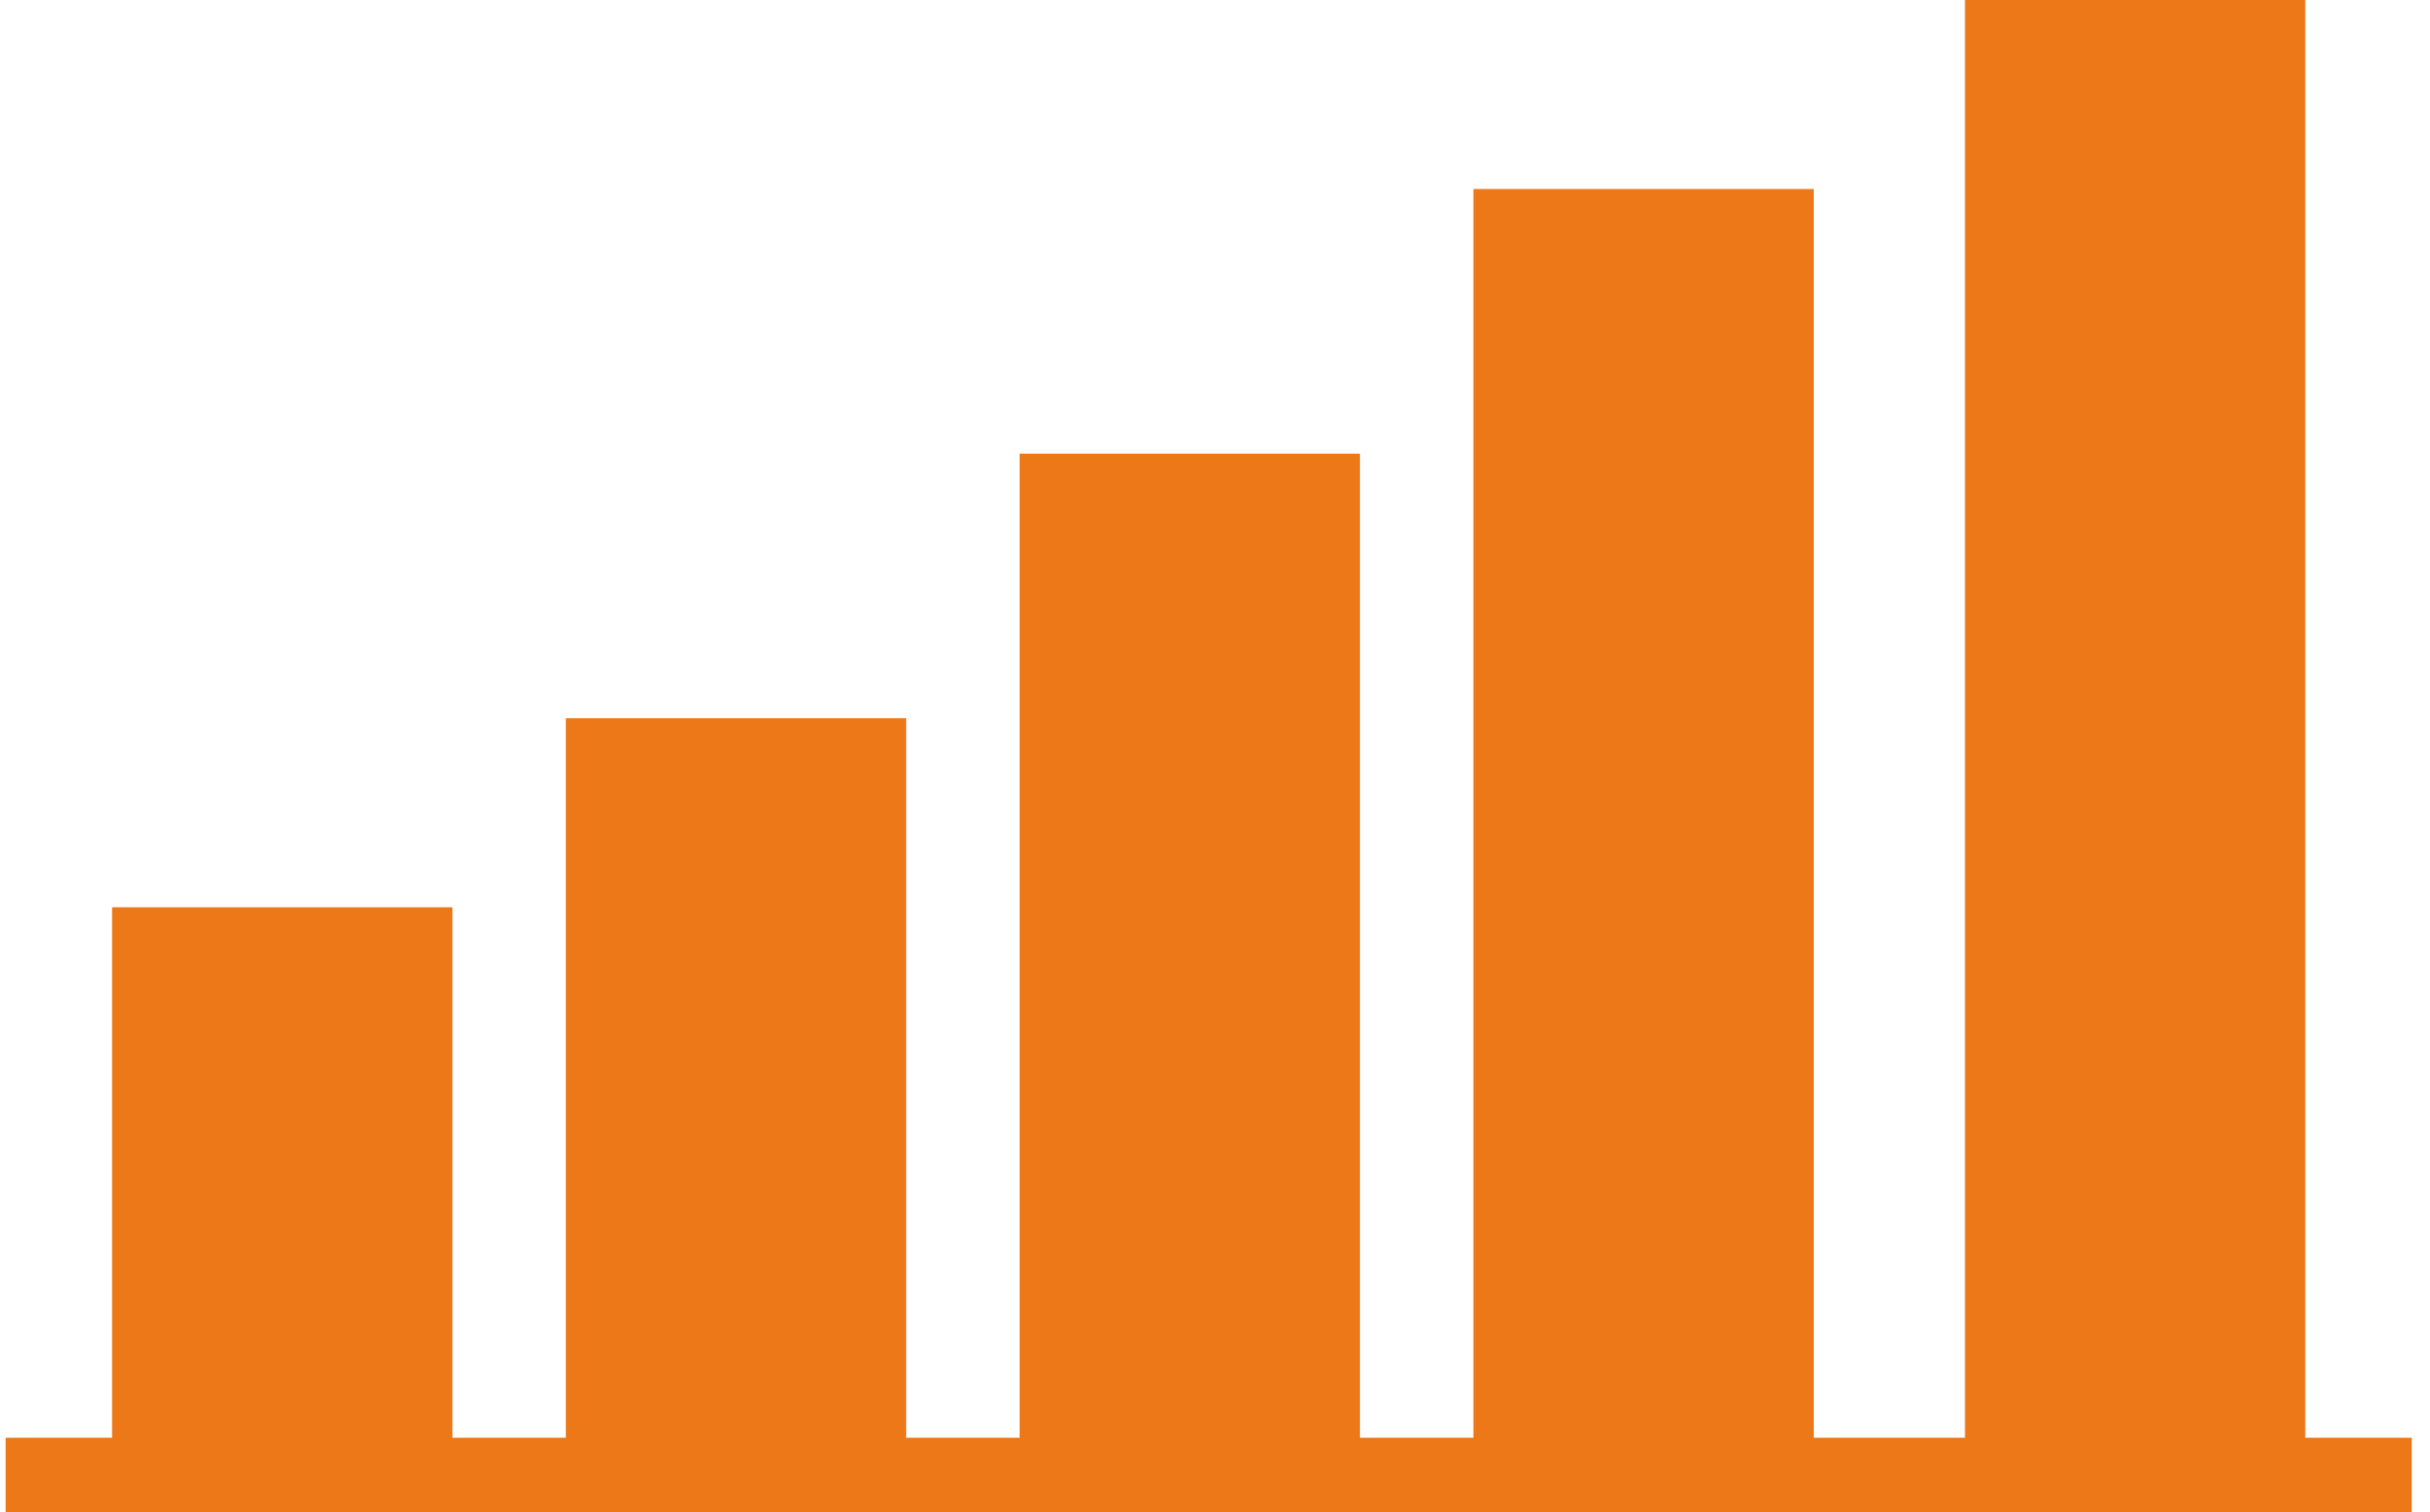 <svg width="98" height="61" viewBox="0 0 98 61" fill="none" xmlns="http://www.w3.org/2000/svg">
<rect x="6.02" y="38.1" width="10.725" height="19.875" fill="#ED7817" stroke="#ED7817" stroke-width="3"/>
<rect x="24.32" y="30.475" width="10.725" height="27.5" fill="#ED7817" stroke="#ED7817" stroke-width="3"/>
<rect x="42.621" y="19.8" width="10.725" height="38.175" fill="#ED7817" stroke="#ED7817" stroke-width="3"/>
<rect x="60.922" y="9.125" width="10.725" height="48.85" fill="#ED7817" stroke="#ED7817" stroke-width="3"/>
<rect x="80.746" y="1.5" width="10.725" height="56.475" fill="#ED7817" stroke="#ED7817" stroke-width="3"/>
<line x1="0.227" y1="59.5" x2="97.265" y2="59.5" stroke="#ED7817" stroke-width="3"/>
</svg>
